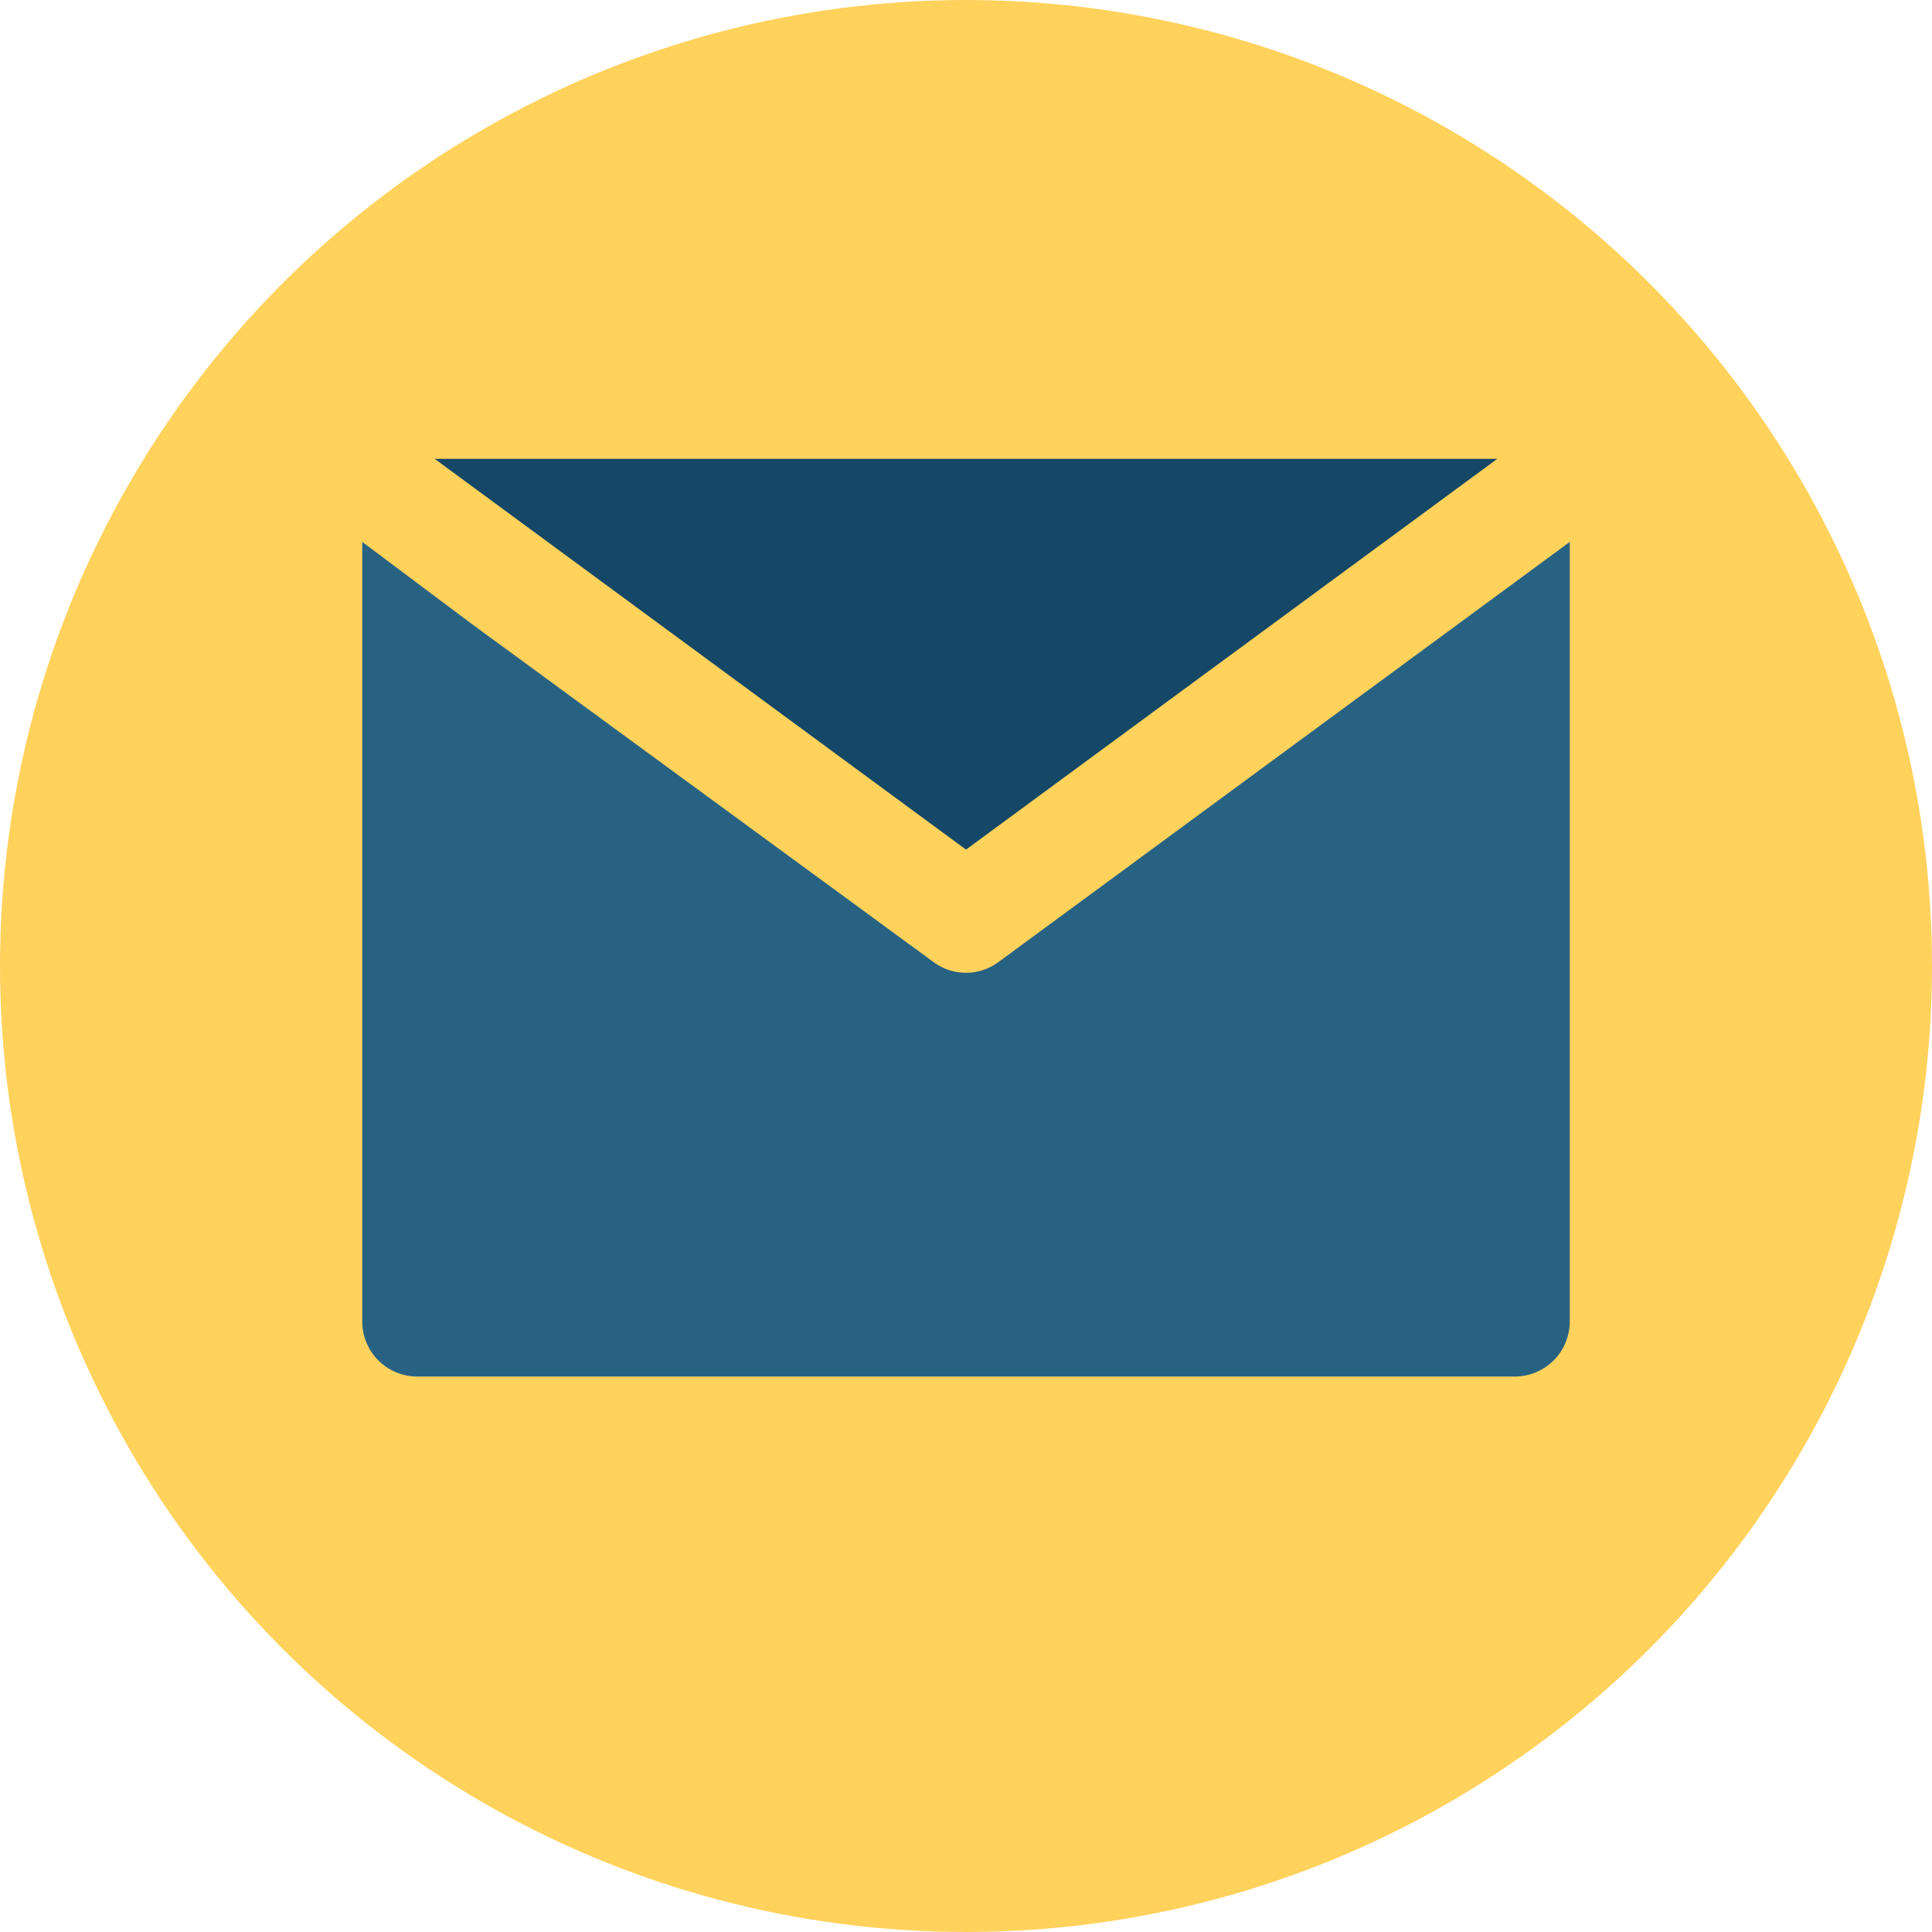 <svg xmlns="http://www.w3.org/2000/svg" width="40" height="40" viewBox="0 0 40 40"><defs><style>.cls-1{fill:#ffd25c;}.cls-2{fill:#286283;}.cls-3{fill:#154766;}</style></defs><title>Asset 5</title><g id="Layer_2" data-name="Layer 2"><g id="Layer_1-2" data-name="Layer 1"><circle class="cls-1" cx="20" cy="20" r="20"/><path class="cls-2" d="M20.67,19.92a1.13,1.13,0,0,1-1.34,0l-9.56-7L7.5,11.22V27.36A1.14,1.14,0,0,0,8.64,28.5H31.36a1.14,1.14,0,0,0,1.14-1.14V11.22l-2.27,1.67Zm0,0"/><path class="cls-3" d="M20,17.59,31,9.5H9Zm0,0"/></g></g></svg>